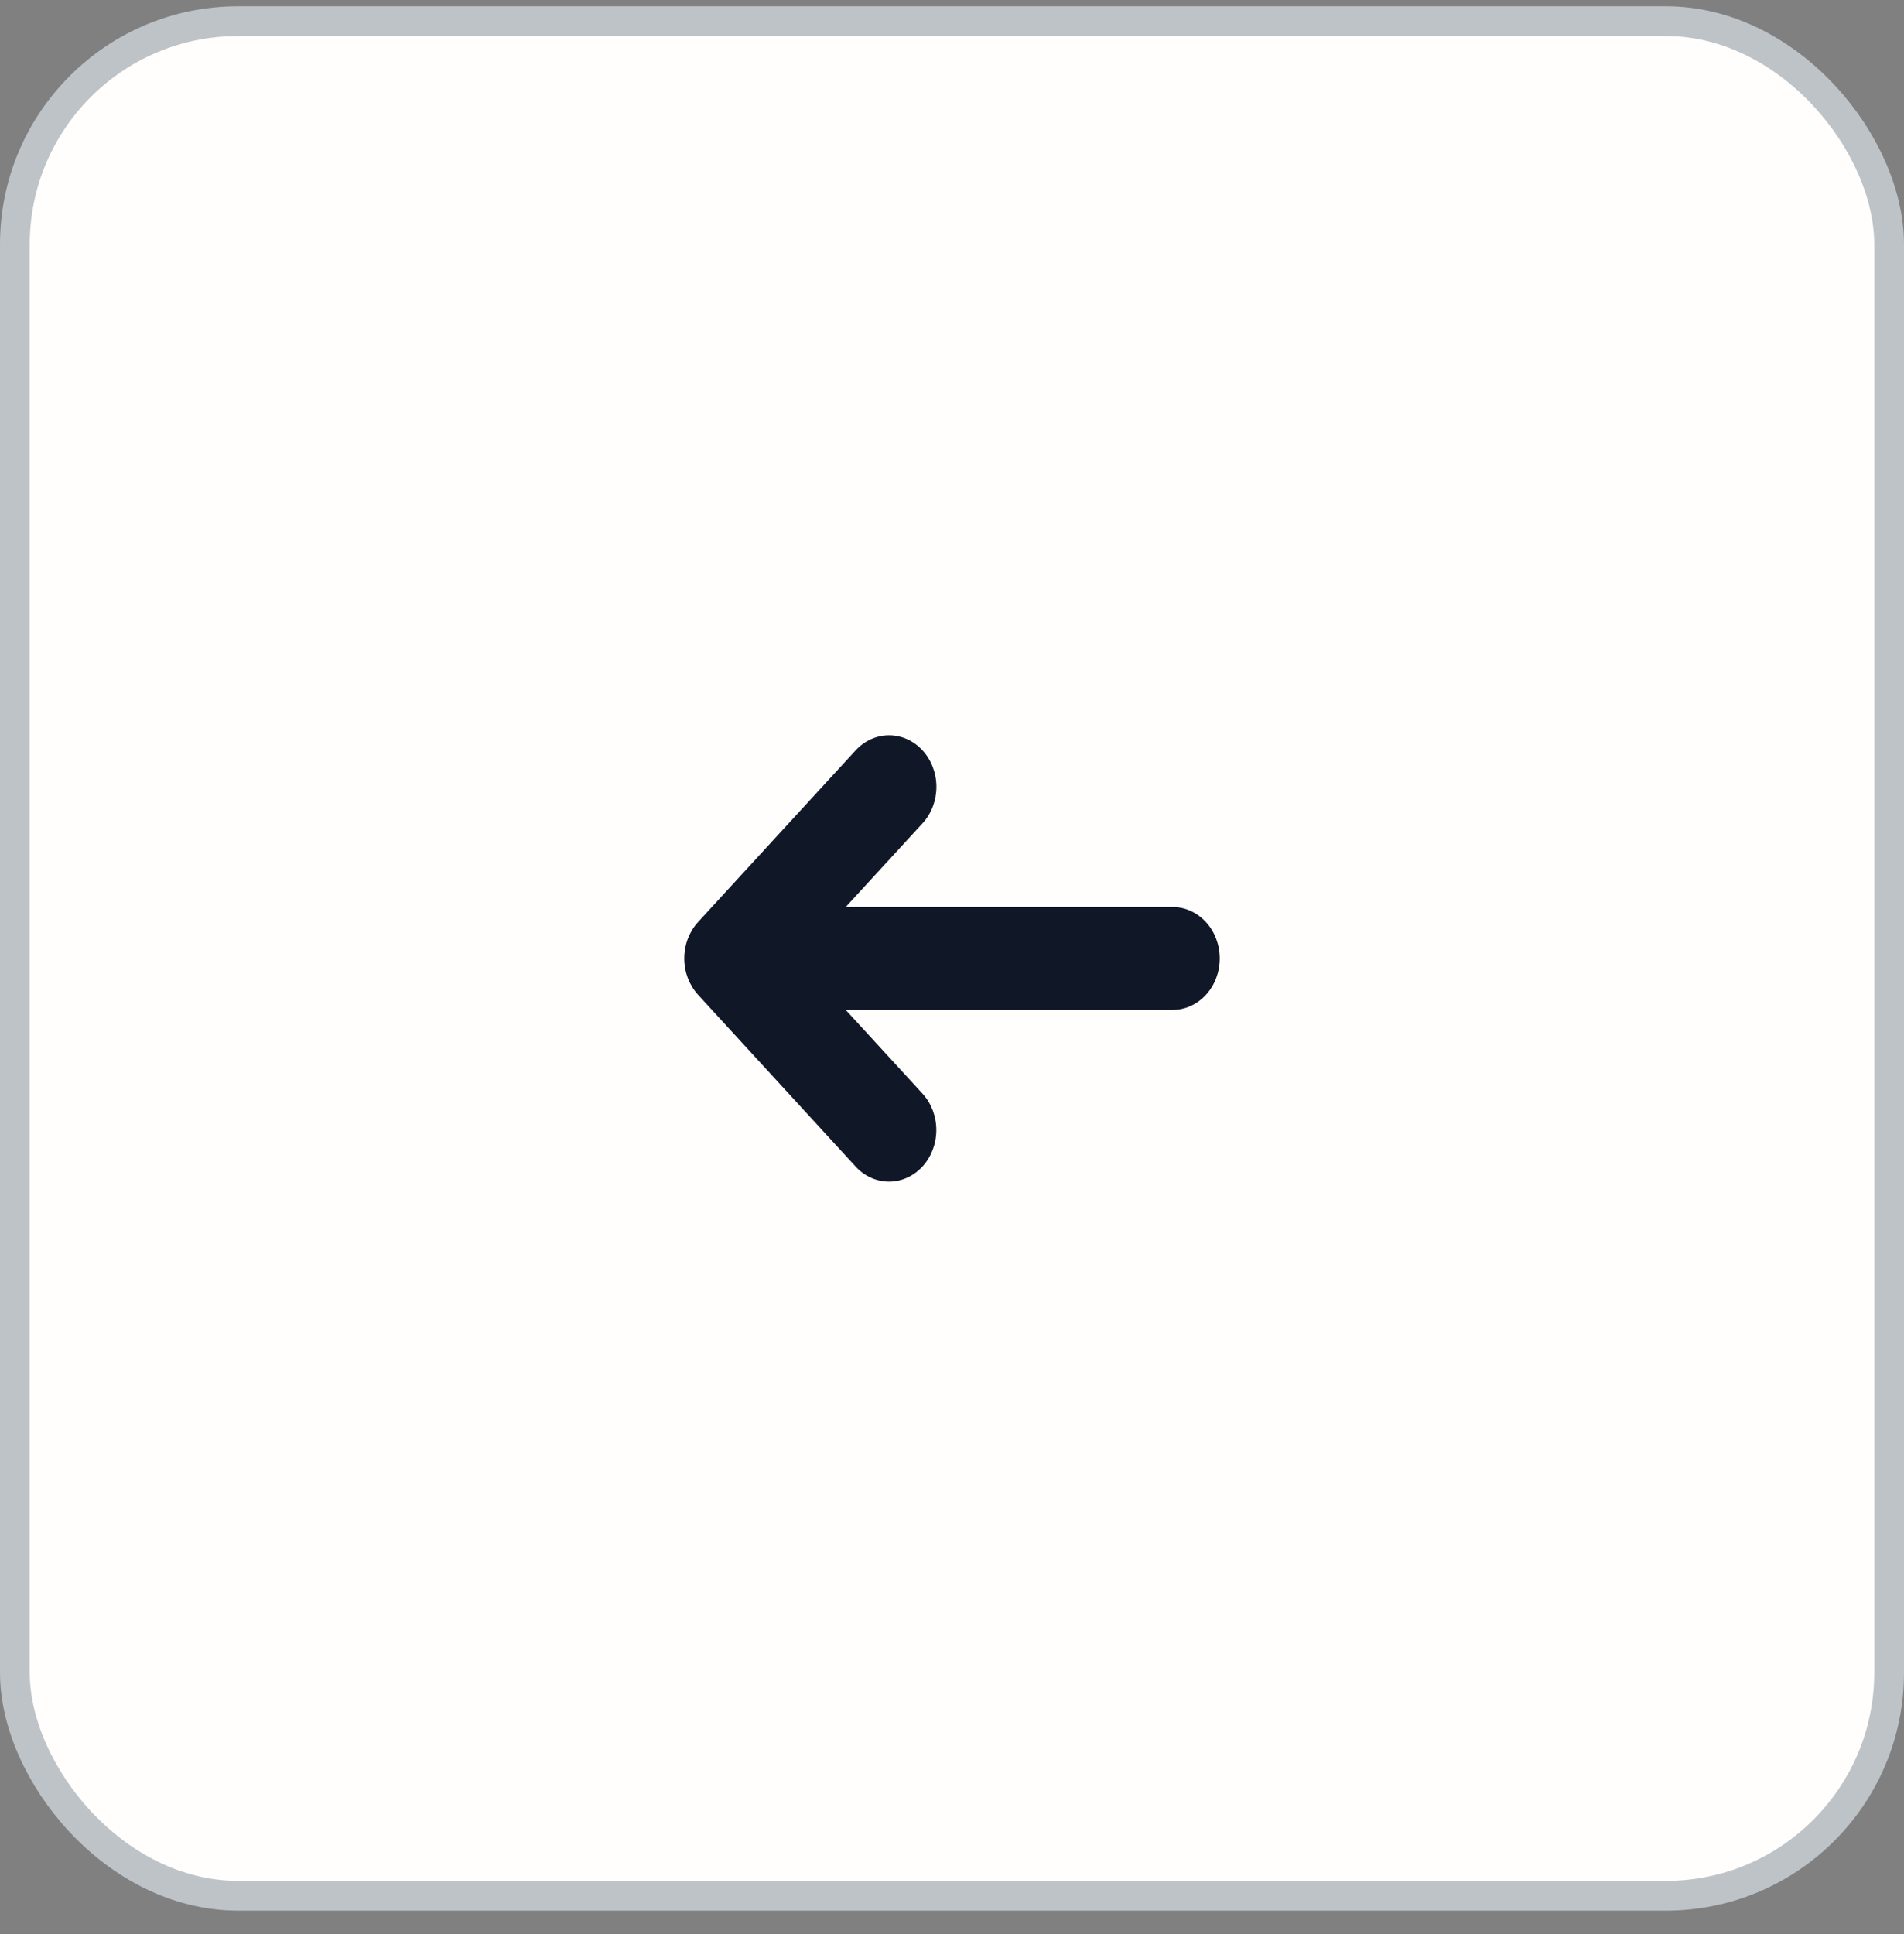 <svg width="64" height="65" viewBox="0 0 64 65" fill="none" xmlns="http://www.w3.org/2000/svg">
<rect x="0" y="0" width="64" height="65" fill="#808080" stroke="none"/>
<g clip-path="url(#clip0_911_18882)">
<rect x="0.5" y="0.712" width="63" height="63" rx="7.5" fill="#FFFEFD"/>
<rect x="0.5" y="0.712" width="63" height="63" rx="7.5" stroke="#BEC3C8"/>
<path d="M23.121 32.874C23.202 33.084 23.319 33.275 23.467 33.436L28.758 39.204C29.056 39.529 29.461 39.712 29.883 39.712C30.305 39.712 30.709 39.529 31.008 39.204C31.306 38.88 31.473 38.439 31.473 37.979C31.473 37.52 31.306 37.079 31.008 36.754L28.428 33.942L39.412 33.942C39.833 33.942 40.237 33.759 40.535 33.435C40.833 33.111 41 32.671 41 32.212C41 31.753 40.833 31.313 40.535 30.989C40.237 30.664 39.833 30.482 39.412 30.482L28.428 30.482L31.01 27.67C31.308 27.345 31.476 26.904 31.476 26.445C31.476 25.985 31.308 25.544 31.01 25.219C30.712 24.895 30.307 24.712 29.885 24.712C29.463 24.712 29.059 24.895 28.76 25.219L23.467 30.985C23.319 31.146 23.202 31.337 23.121 31.547C23.041 31.757 23 31.983 23 32.211C23 32.438 23.041 32.663 23.121 32.874Z" fill="#101828"/>
</g>
<defs>
<clipPath id="clip0_911_18882">
<rect width="64" height="64" fill="white" transform="translate(0 0.212)"/>
</clipPath>
</defs>
</svg>
